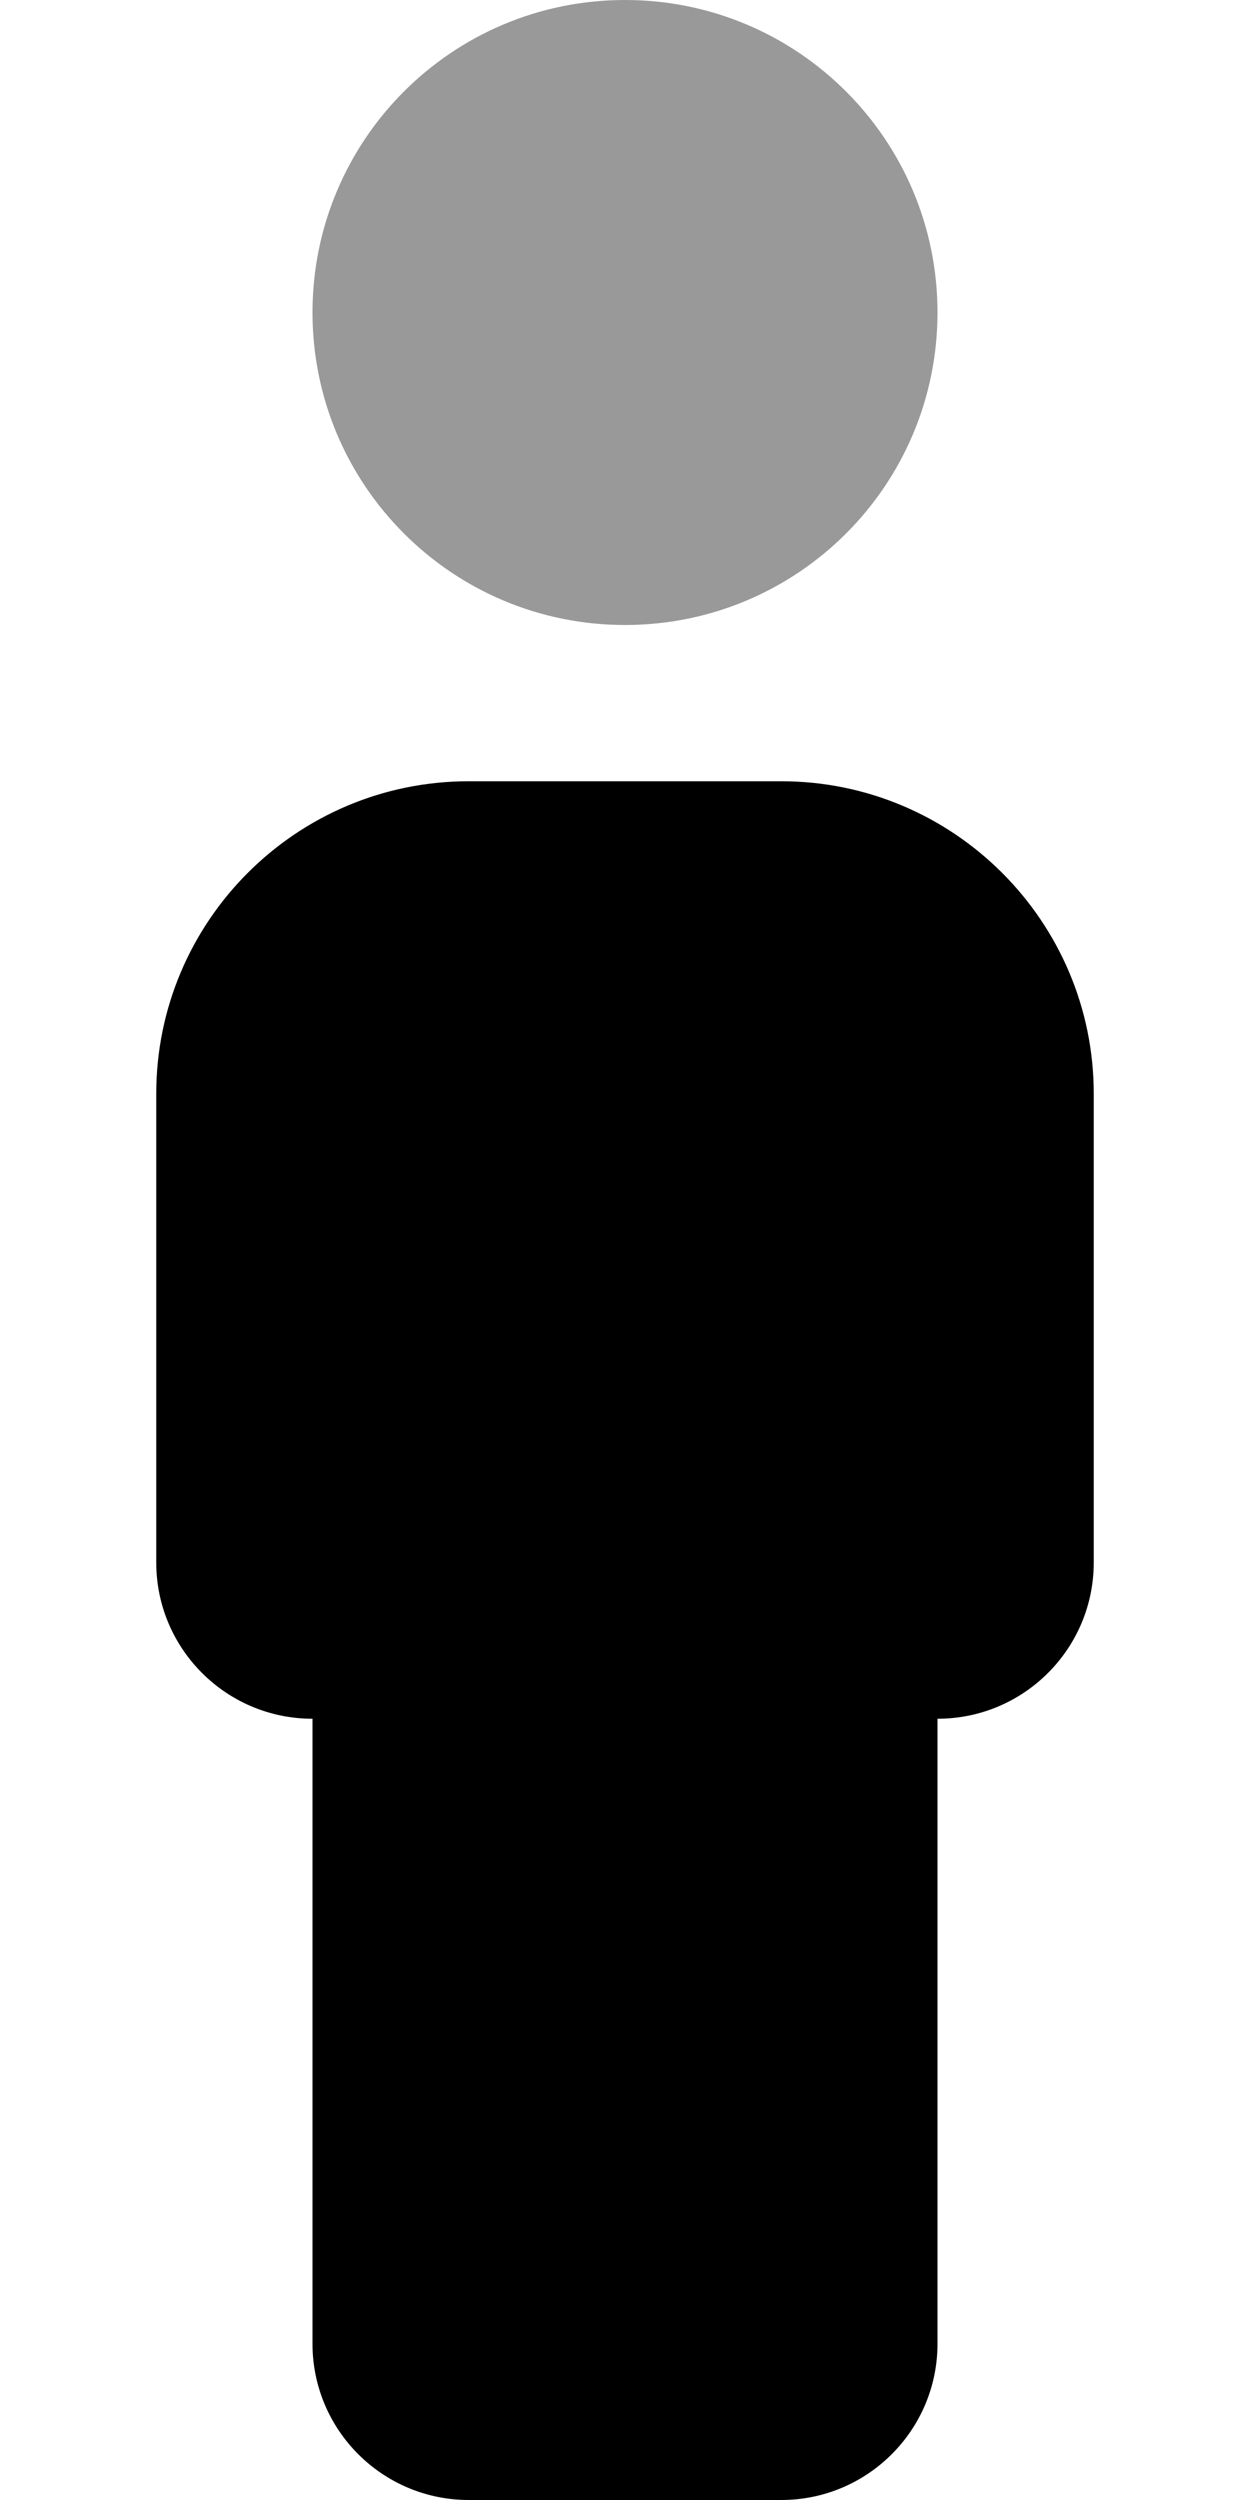 <svg fill="currentColor" xmlns="http://www.w3.org/2000/svg" viewBox="0 0 256 512"><!--! Font Awesome Pro 6.2.1 by @fontawesome - https://fontawesome.com License - https://fontawesome.com/license (Commercial License) Copyright 2022 Fonticons, Inc. --><defs><style>.fa-secondary{opacity:.4}</style></defs><path class="fa-primary" d="M160 160H96C60.65 160 32 188.7 32 224v96c0 17.67 14.33 32 32 32v128c0 17.67 14.33 32 32 32h64c17.67 0 32-14.33 32-32v-128c17.67 0 32-14.33 32-32V224C224 188.7 195.3 160 160 160z"/><path class="fa-secondary" d="M128 128c35.38 0 64-28.62 64-64s-28.62-64-64-64S64 28.62 64 64S92.63 128 128 128z"/></svg>